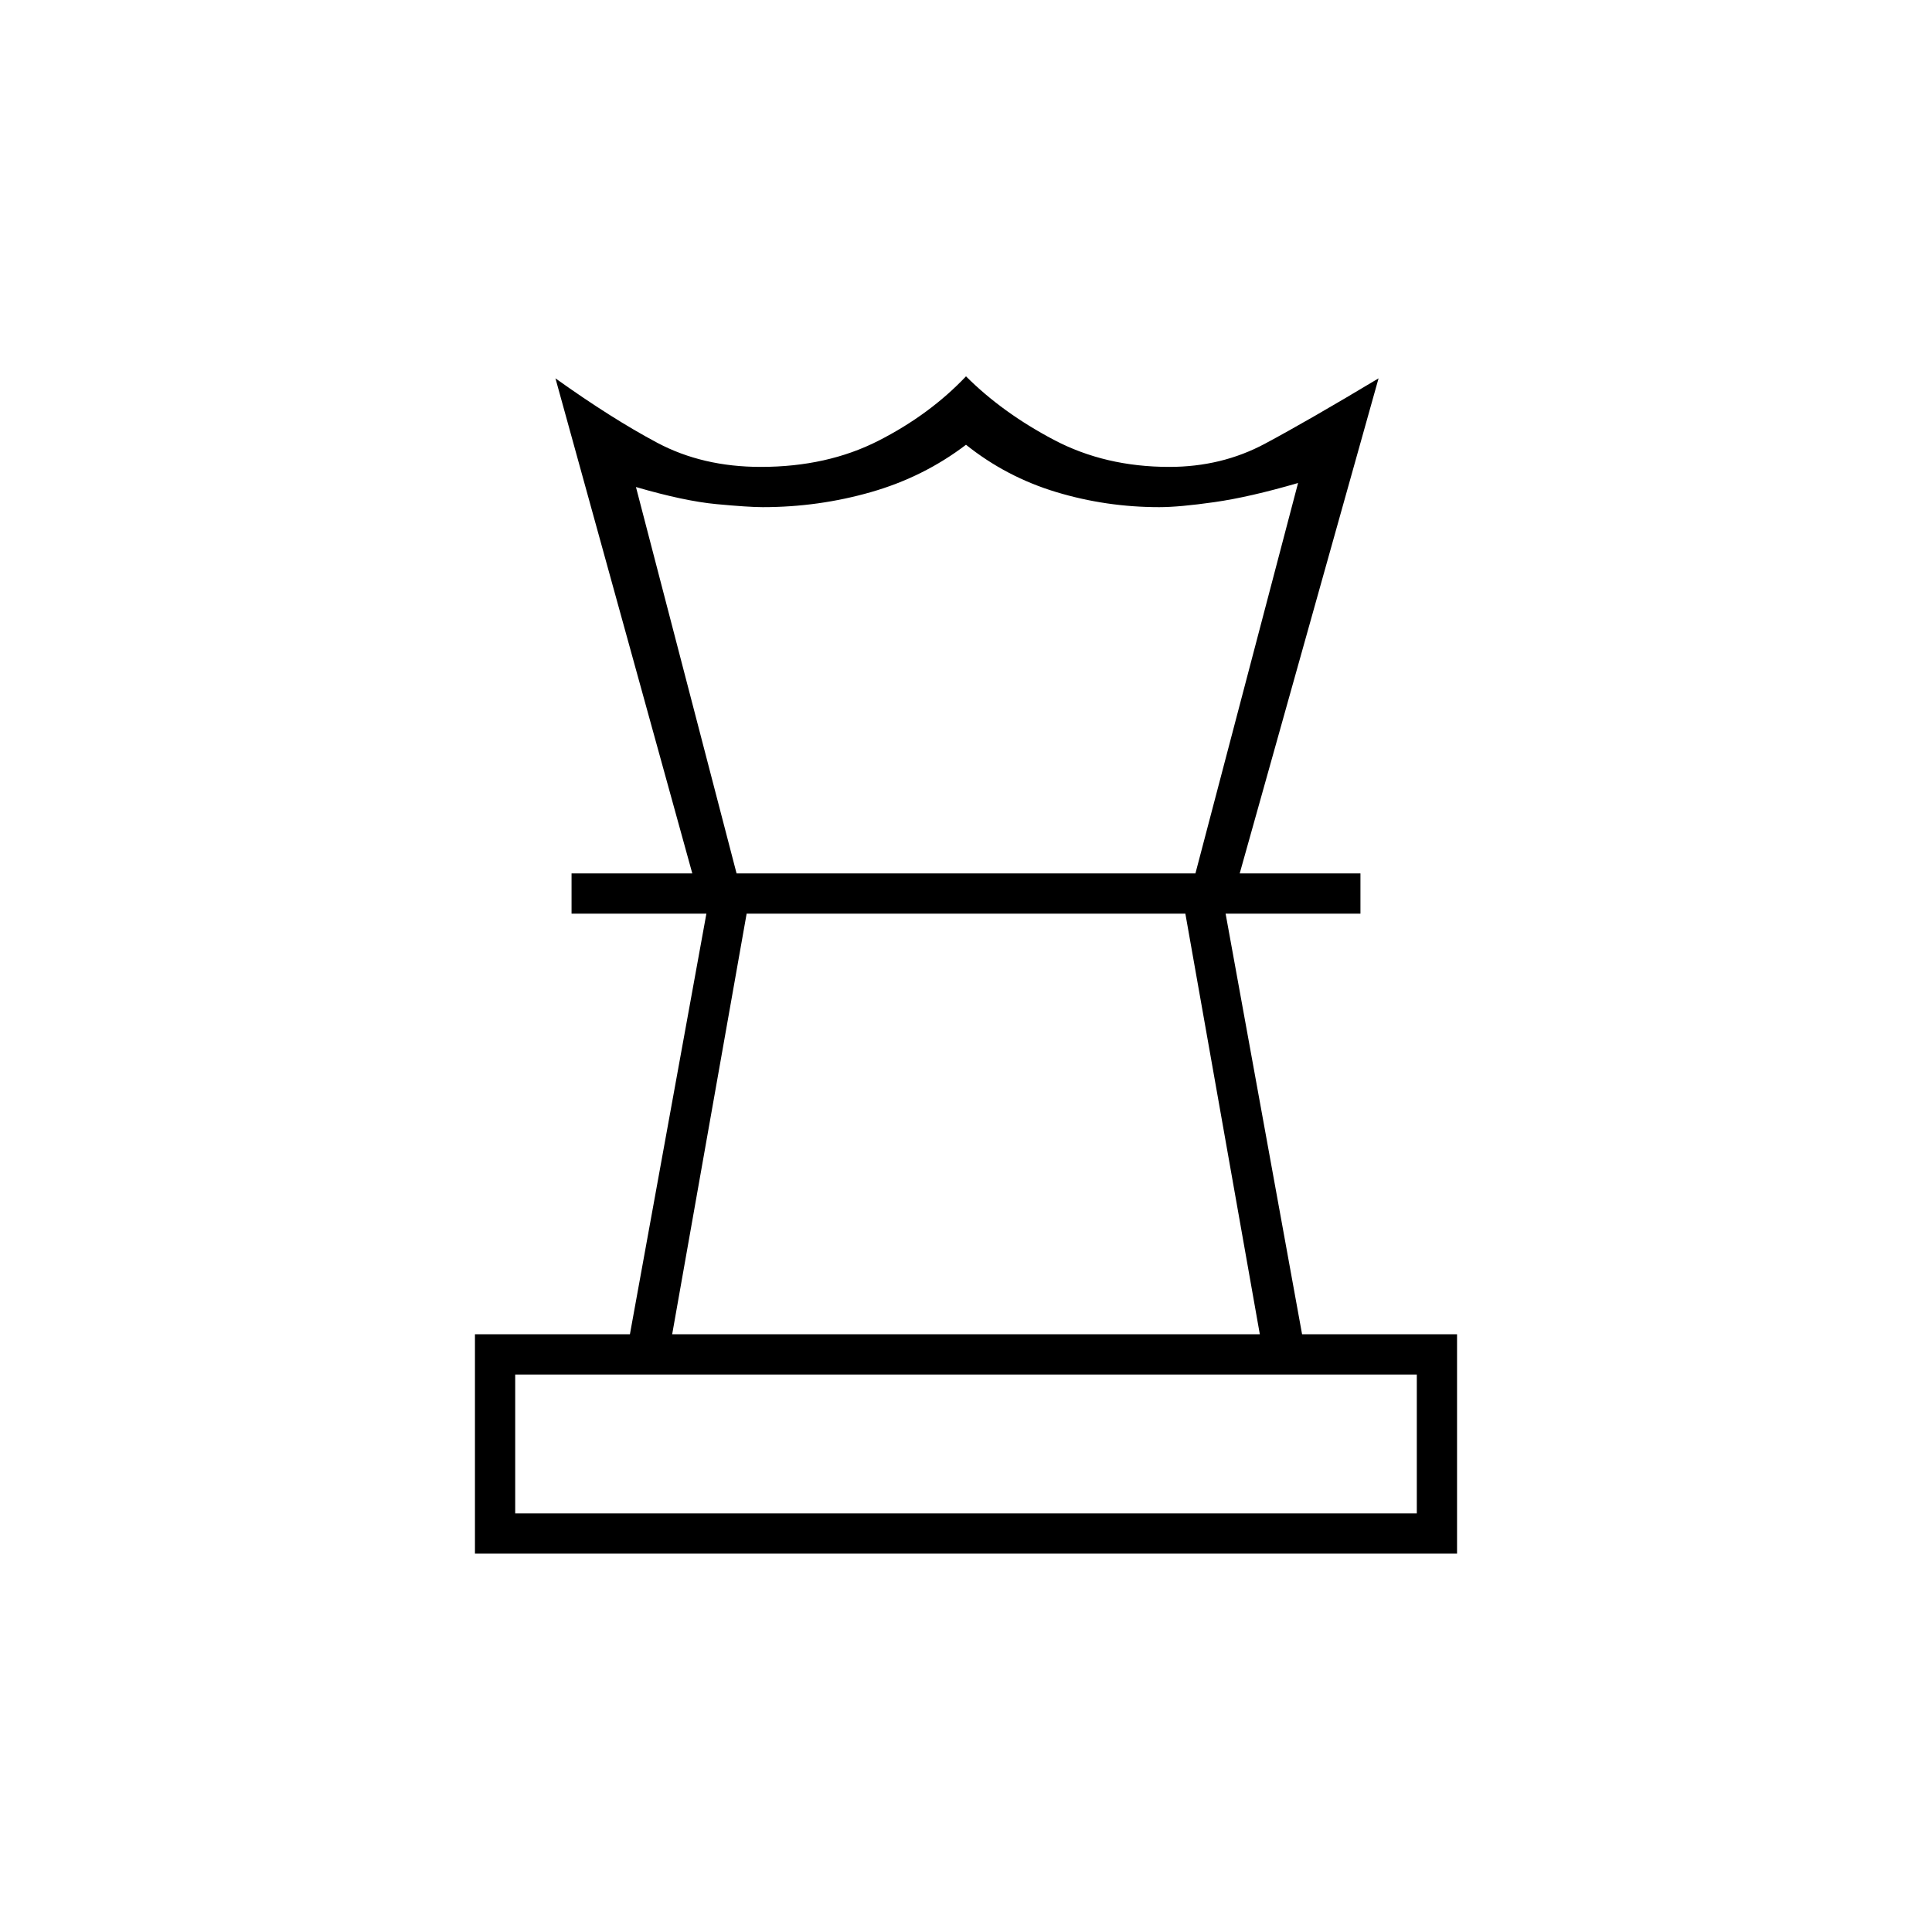 <svg xmlns="http://www.w3.org/2000/svg" height="20" viewBox="0 -960 960 960" width="20"><path d="M256-208h448v-69H256v69Zm78-89h292l-37-209H371l-37 209Zm-98 109v-109h77l38-209h-67v-20h392v20h-67l38 209h77v109H236Zm108-338-68-246q28 20 50.562 32 22.563 12 51.438 12 33 0 58.5-13t43.5-32q18 18 43.547 31.5Q549.093-728 581-728q26 0 47.5-11.5T685-772l-69 246h-22l51-194q-24 7-41.5 9.5T576-708q-26.371 0-51.186-7.5Q500-723 480-739q-21 16-47.132 23.5Q406.735-708 379-708q-7 0-23-1.5t-40-8.5l50 192h-22Zm136 20Zm1-20Zm-1 318Z"/></svg>